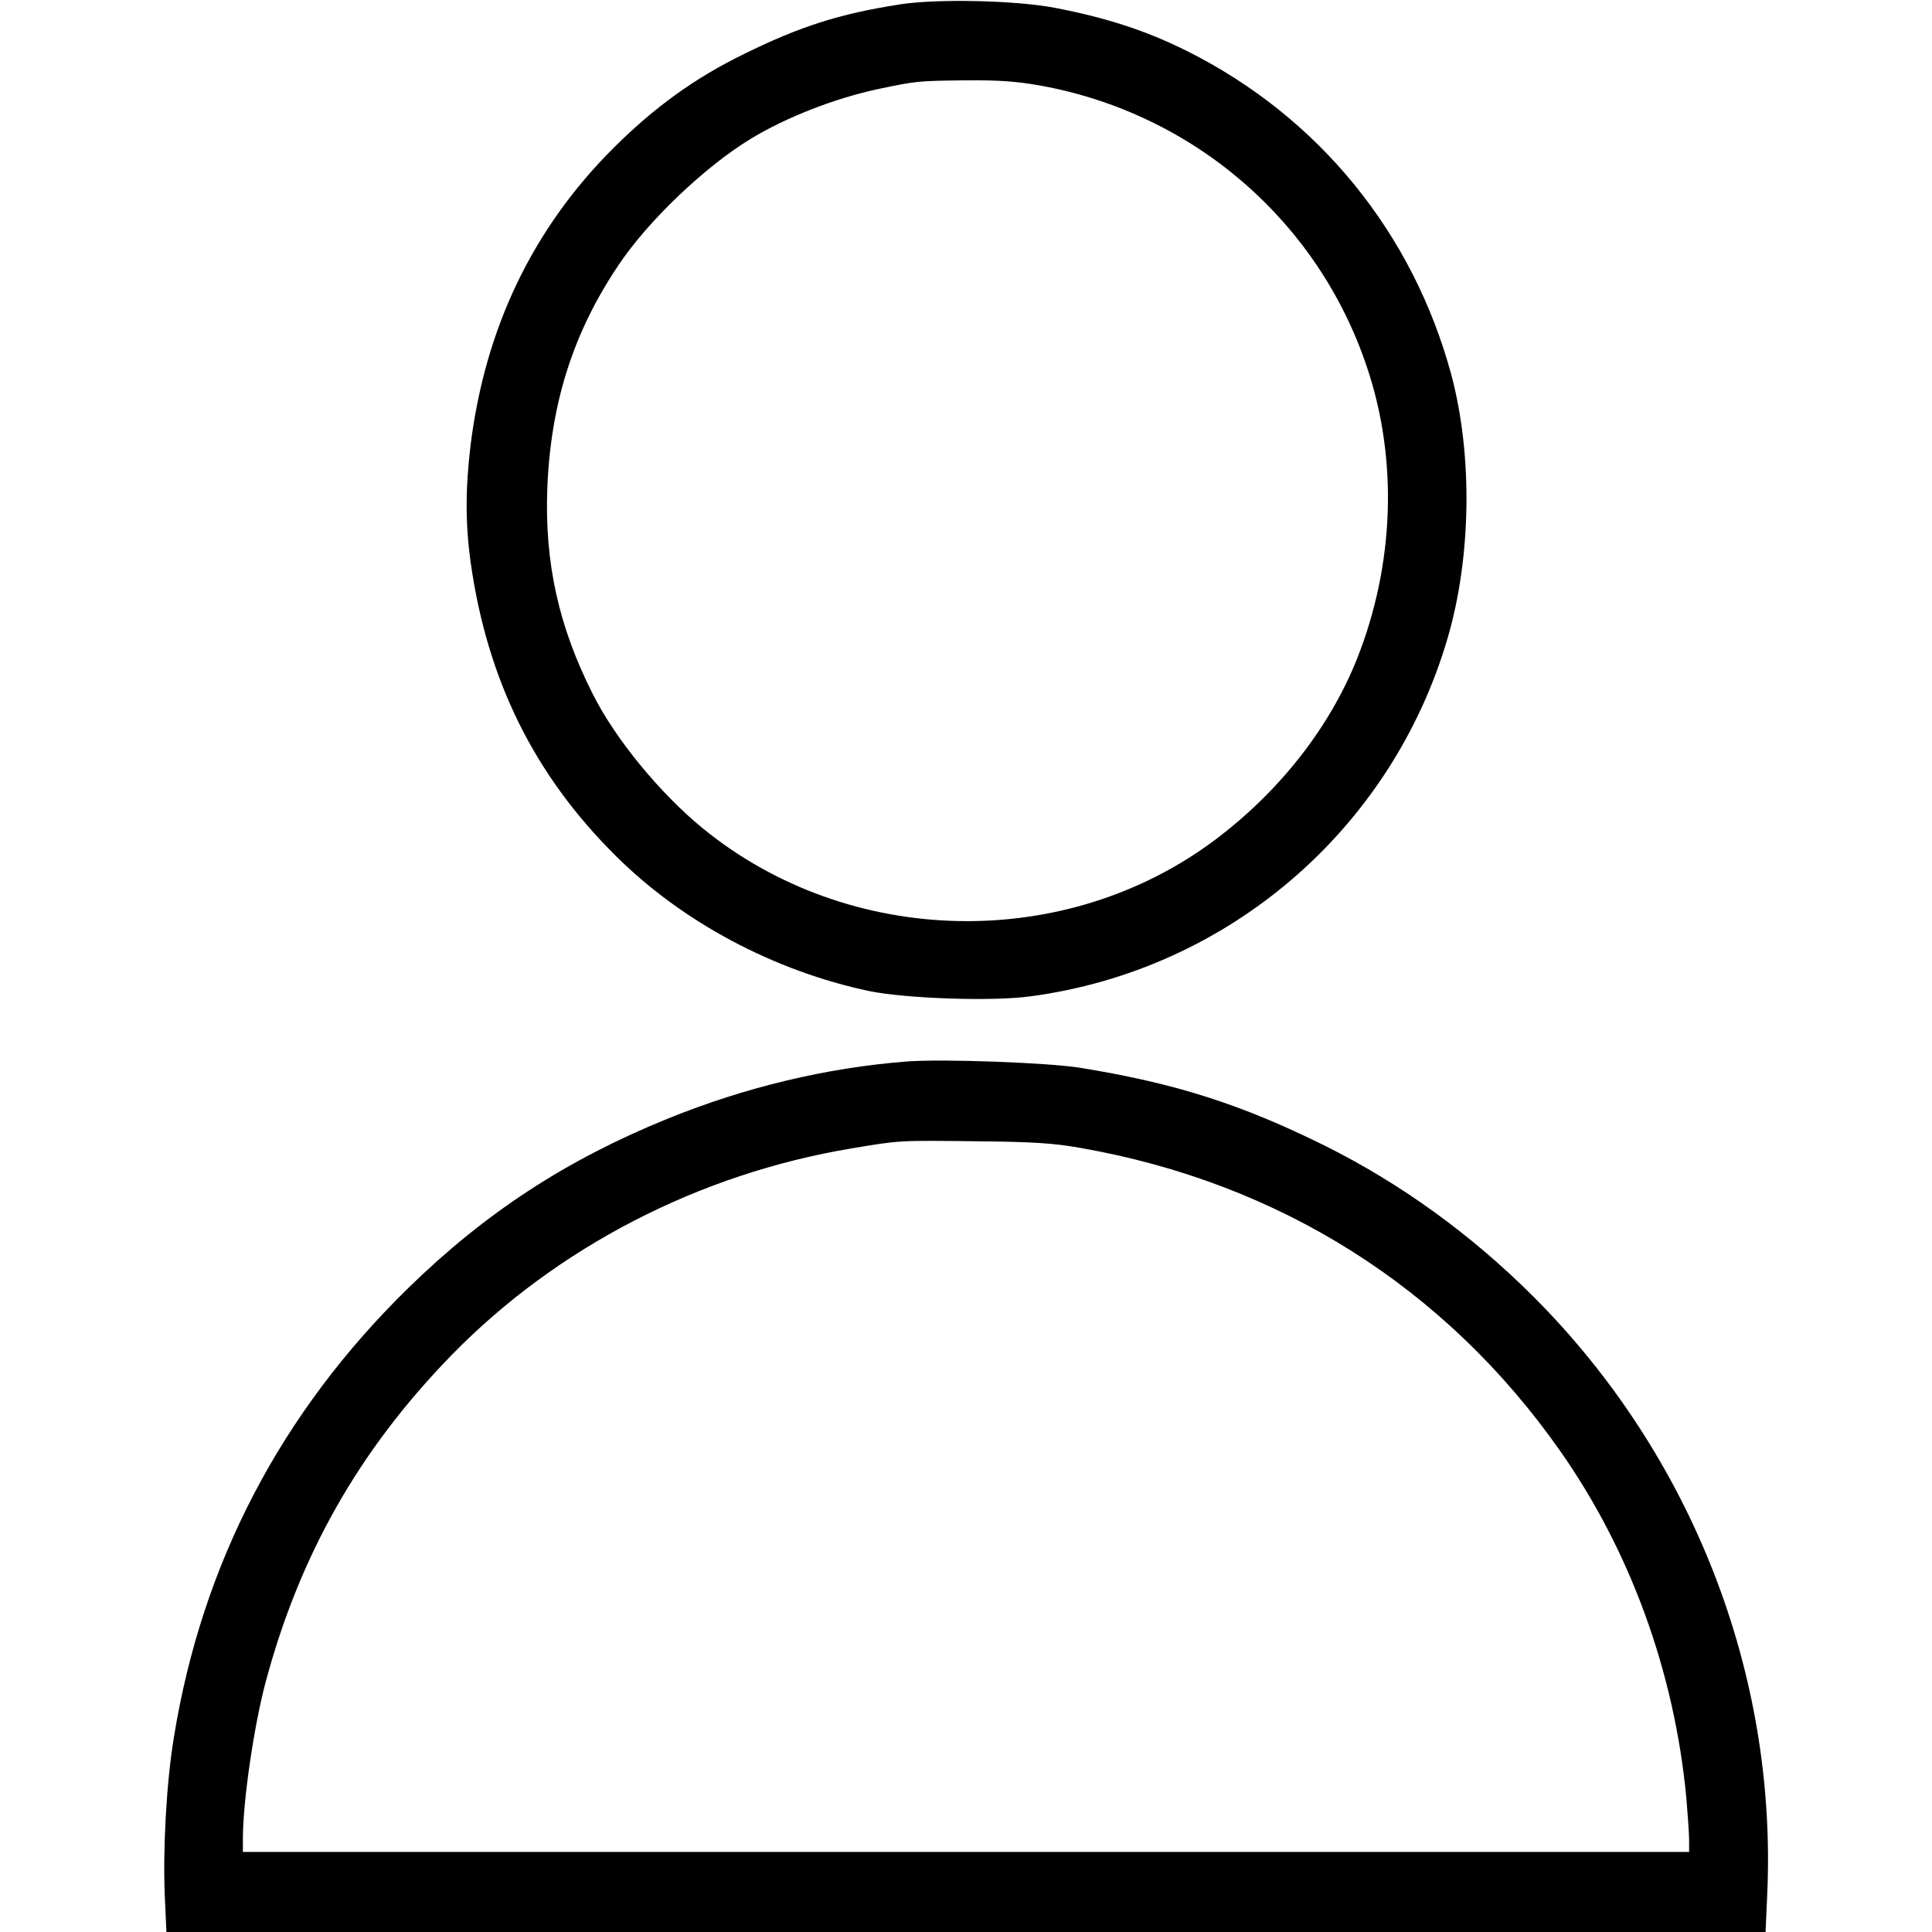  <svg version="1.0" xmlns="http://www.w3.org/2000/svg" width="700pt" height="700pt" viewBox="0 0 700 700" preserveAspectRatio="xMidYMid meet">
<g transform="translate(0,700) scale(0.1,-0.1)" fill="#000000" stroke="none">
<path d="M3260 6984 c-219 -34 -362 -80 -565 -180 -178 -87 -323 -192 -471
-339 -293 -292 -466 -652 -519 -1078 -19 -158 -19 -284 0 -423 60 -426 229
-770 525 -1064 243 -242 575 -418 920 -491 133 -27 444 -38 583 -19 716 95
1309 604 1512 1298 86 294 91 661 14 952 -139 516 -481 936 -958 1175 -148 74
-293 121 -481 157 -142 27 -428 33 -560 12z m509 -294 c554 -100 1007 -490
1184 -1021 113 -336 99 -716 -37 -1058 -99 -247 -279 -477 -511 -652 -544
-410 -1329 -393 -1859 40 -155 127 -316 323 -397 484 -125 246 -176 478 -166
747 12 307 93 564 257 808 107 161 314 358 480 459 130 79 308 148 465 181
134 28 137 29 316 31 118 1 183 -4 268 -19z"></path>
<path d="M3285 3154 c-292 -23 -585 -93 -868 -208 -366 -149 -658 -340 -936
-611 -463 -452 -749 -999 -851 -1630 -27 -162 -40 -403 -33 -573 l6 -132 2897
0 2897 0 6 137 c36 800 -273 1590 -846 2164 -226 226 -482 411 -757 548 -303
150 -540 226 -885 282 -117 19 -500 33 -630 23z m629 -313 c721 -126 1323
-506 1738 -1097 255 -363 415 -802 458 -1259 5 -60 10 -129 10 -152 l0 -43
-2620 0 -2620 0 0 48 c0 133 39 402 81 562 123 463 339 845 674 1189 381 391
897 658 1450 750 178 30 170 29 450 26 210 -2 283 -7 379 -24z"></path>
</g>
</svg>